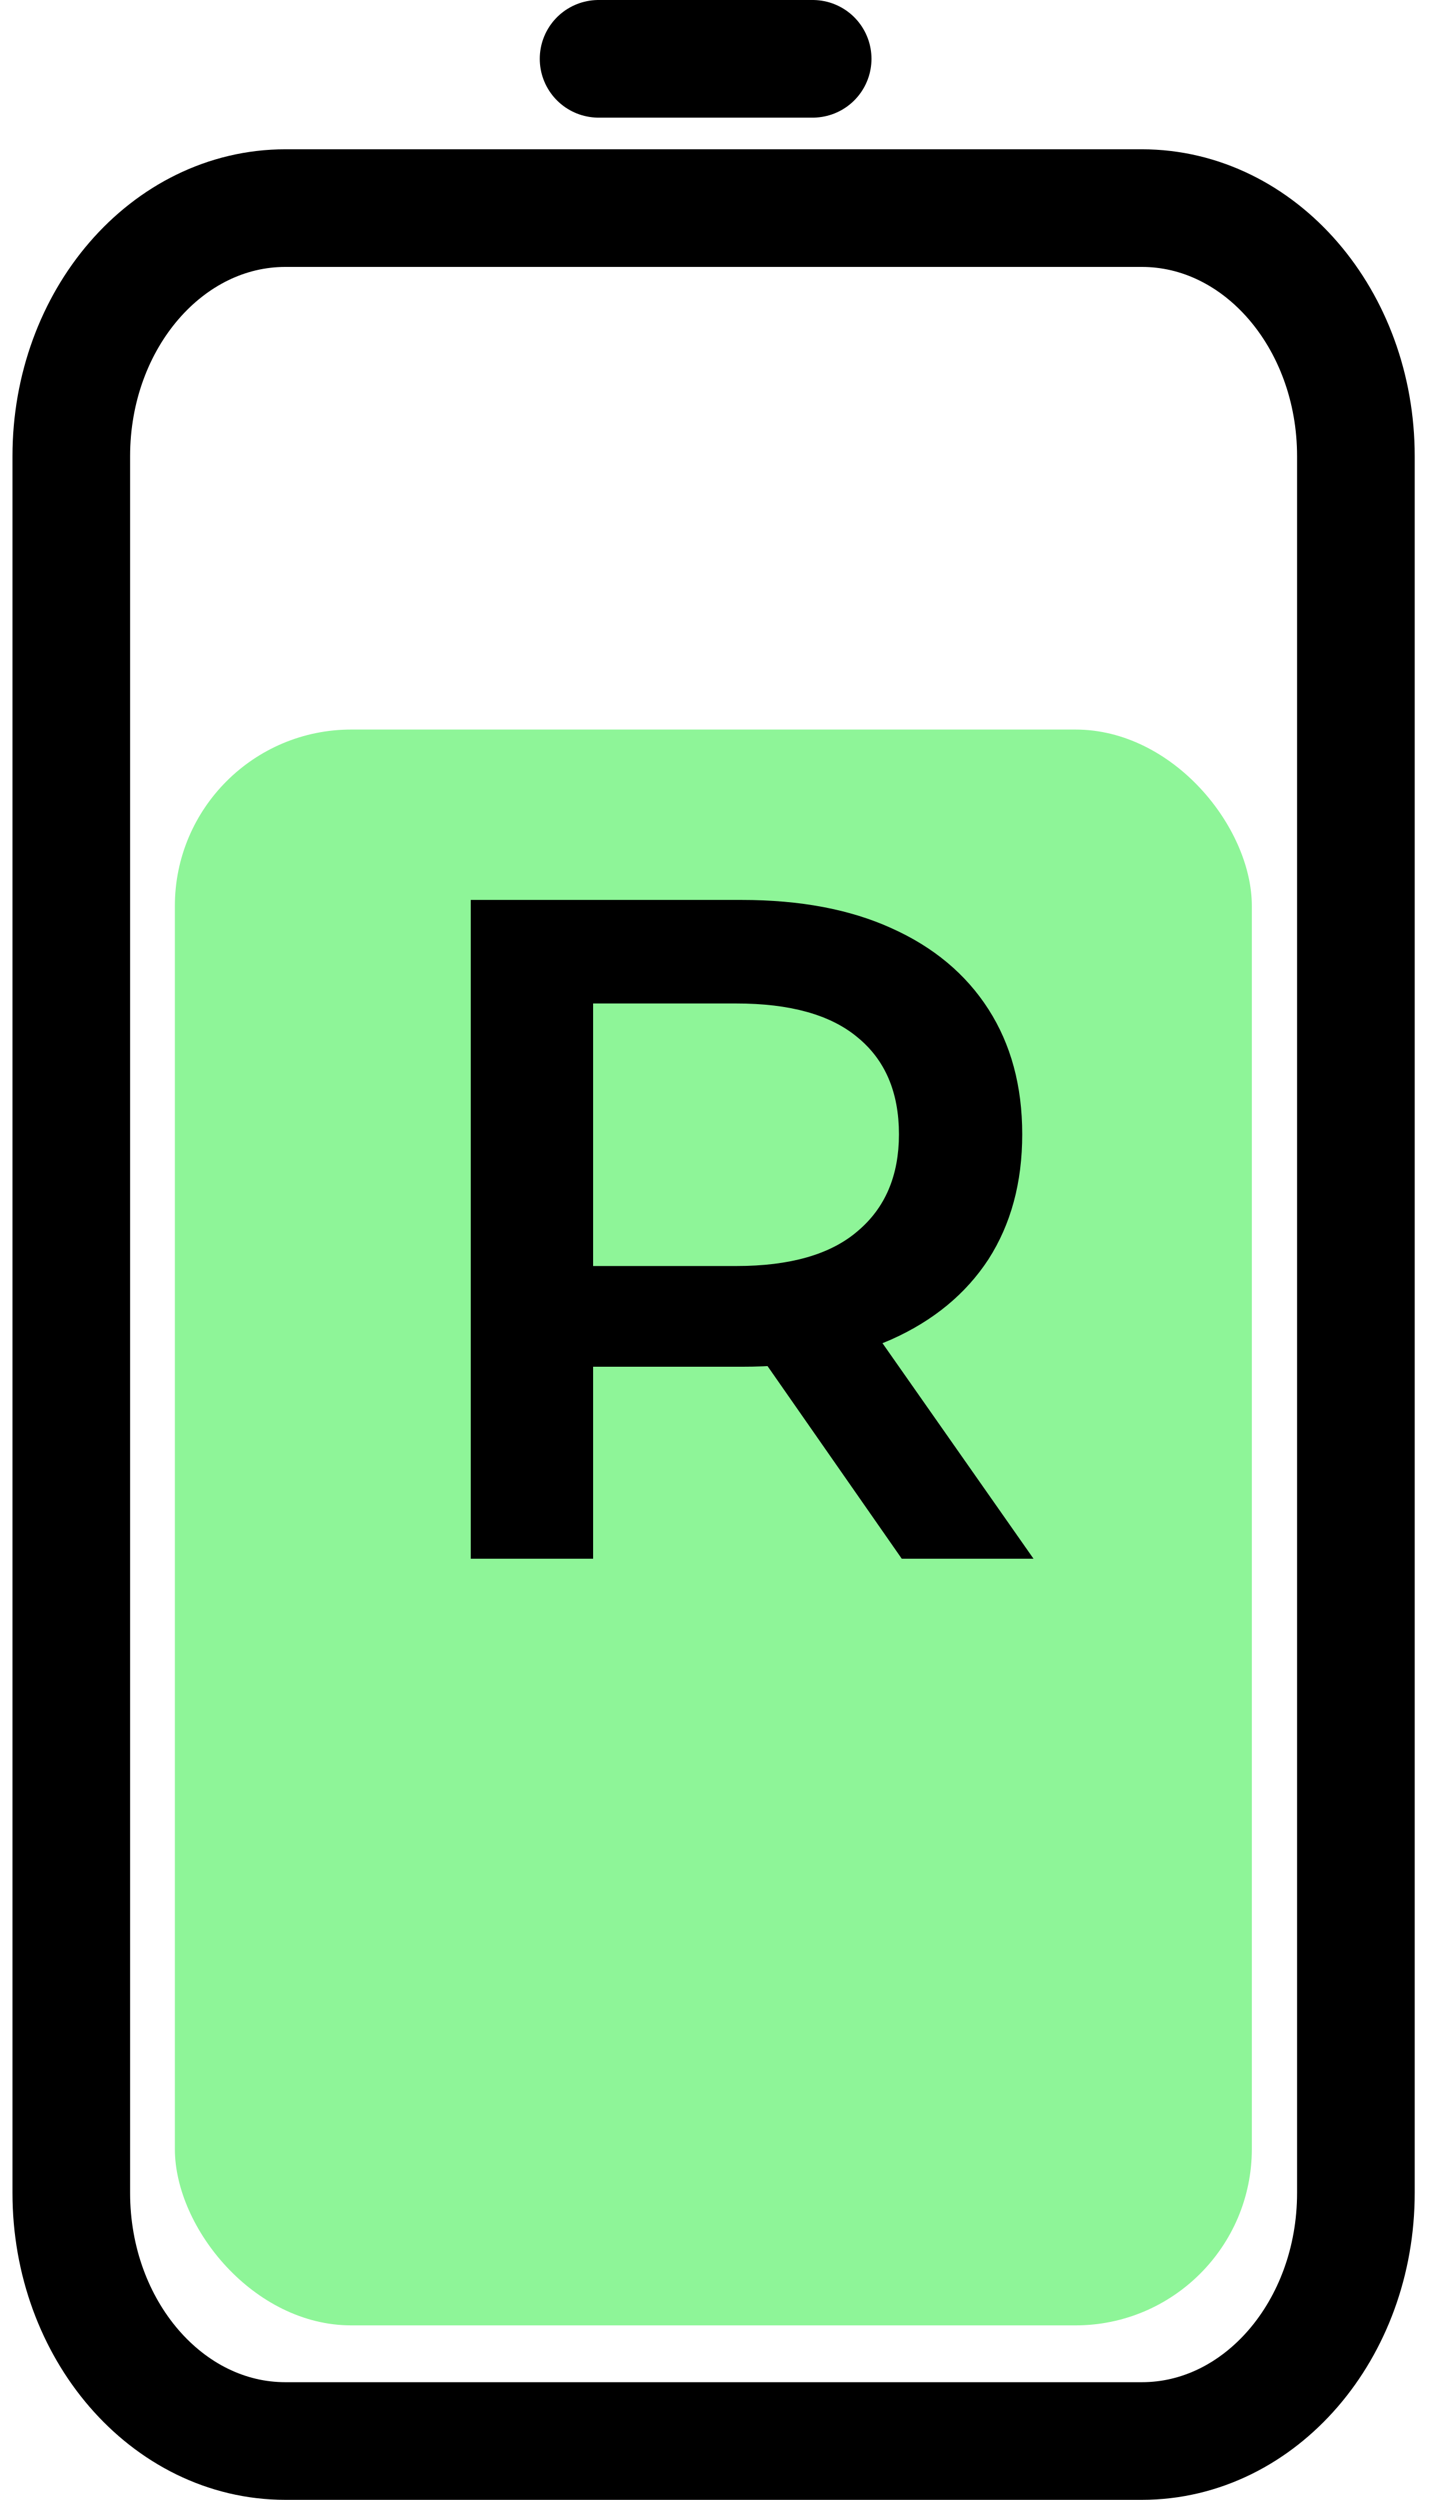 <svg width="49" height="85" viewBox="0 0 49 85" fill="none" xmlns="http://www.w3.org/2000/svg">
<rect x="5.946" y="24.806" width="36.622" height="54.262" rx="6" fill="#8EF598"/>
<path d="M2.424 15.512L2.424 74.564C2.424 79.223 5.684 83 9.705 83L38.826 83C42.847 83 46.106 79.223 46.106 74.564L46.106 15.512C46.106 10.853 42.847 7.076 38.826 7.076L9.705 7.076C5.684 7.076 2.424 10.853 2.424 15.512Z" stroke="black" stroke-width="4" stroke-linecap="round" stroke-linejoin="round"/>
<path d="M27.634 2L20.354 2" stroke="black" stroke-width="4" stroke-linecap="round" stroke-linejoin="round"/>
<path d="M16.008 53V30.6H25.224C27.208 30.6 28.904 30.92 30.312 31.56C31.741 32.2 32.84 33.117 33.608 34.312C34.376 35.507 34.76 36.925 34.76 38.568C34.76 40.211 34.376 41.629 33.608 42.824C32.84 43.997 31.741 44.904 30.312 45.544C28.904 46.163 27.208 46.472 25.224 46.472H18.312L20.168 44.584V53H16.008ZM30.664 53L25 44.872H29.448L35.144 53H30.664ZM20.168 45.032L18.312 43.048H25.032C26.867 43.048 28.243 42.653 29.16 41.864C30.099 41.075 30.568 39.976 30.568 38.568C30.568 37.139 30.099 36.04 29.16 35.272C28.243 34.504 26.867 34.12 25.032 34.12H18.312L20.168 32.072V45.032Z" fill="black"/>
</svg>
